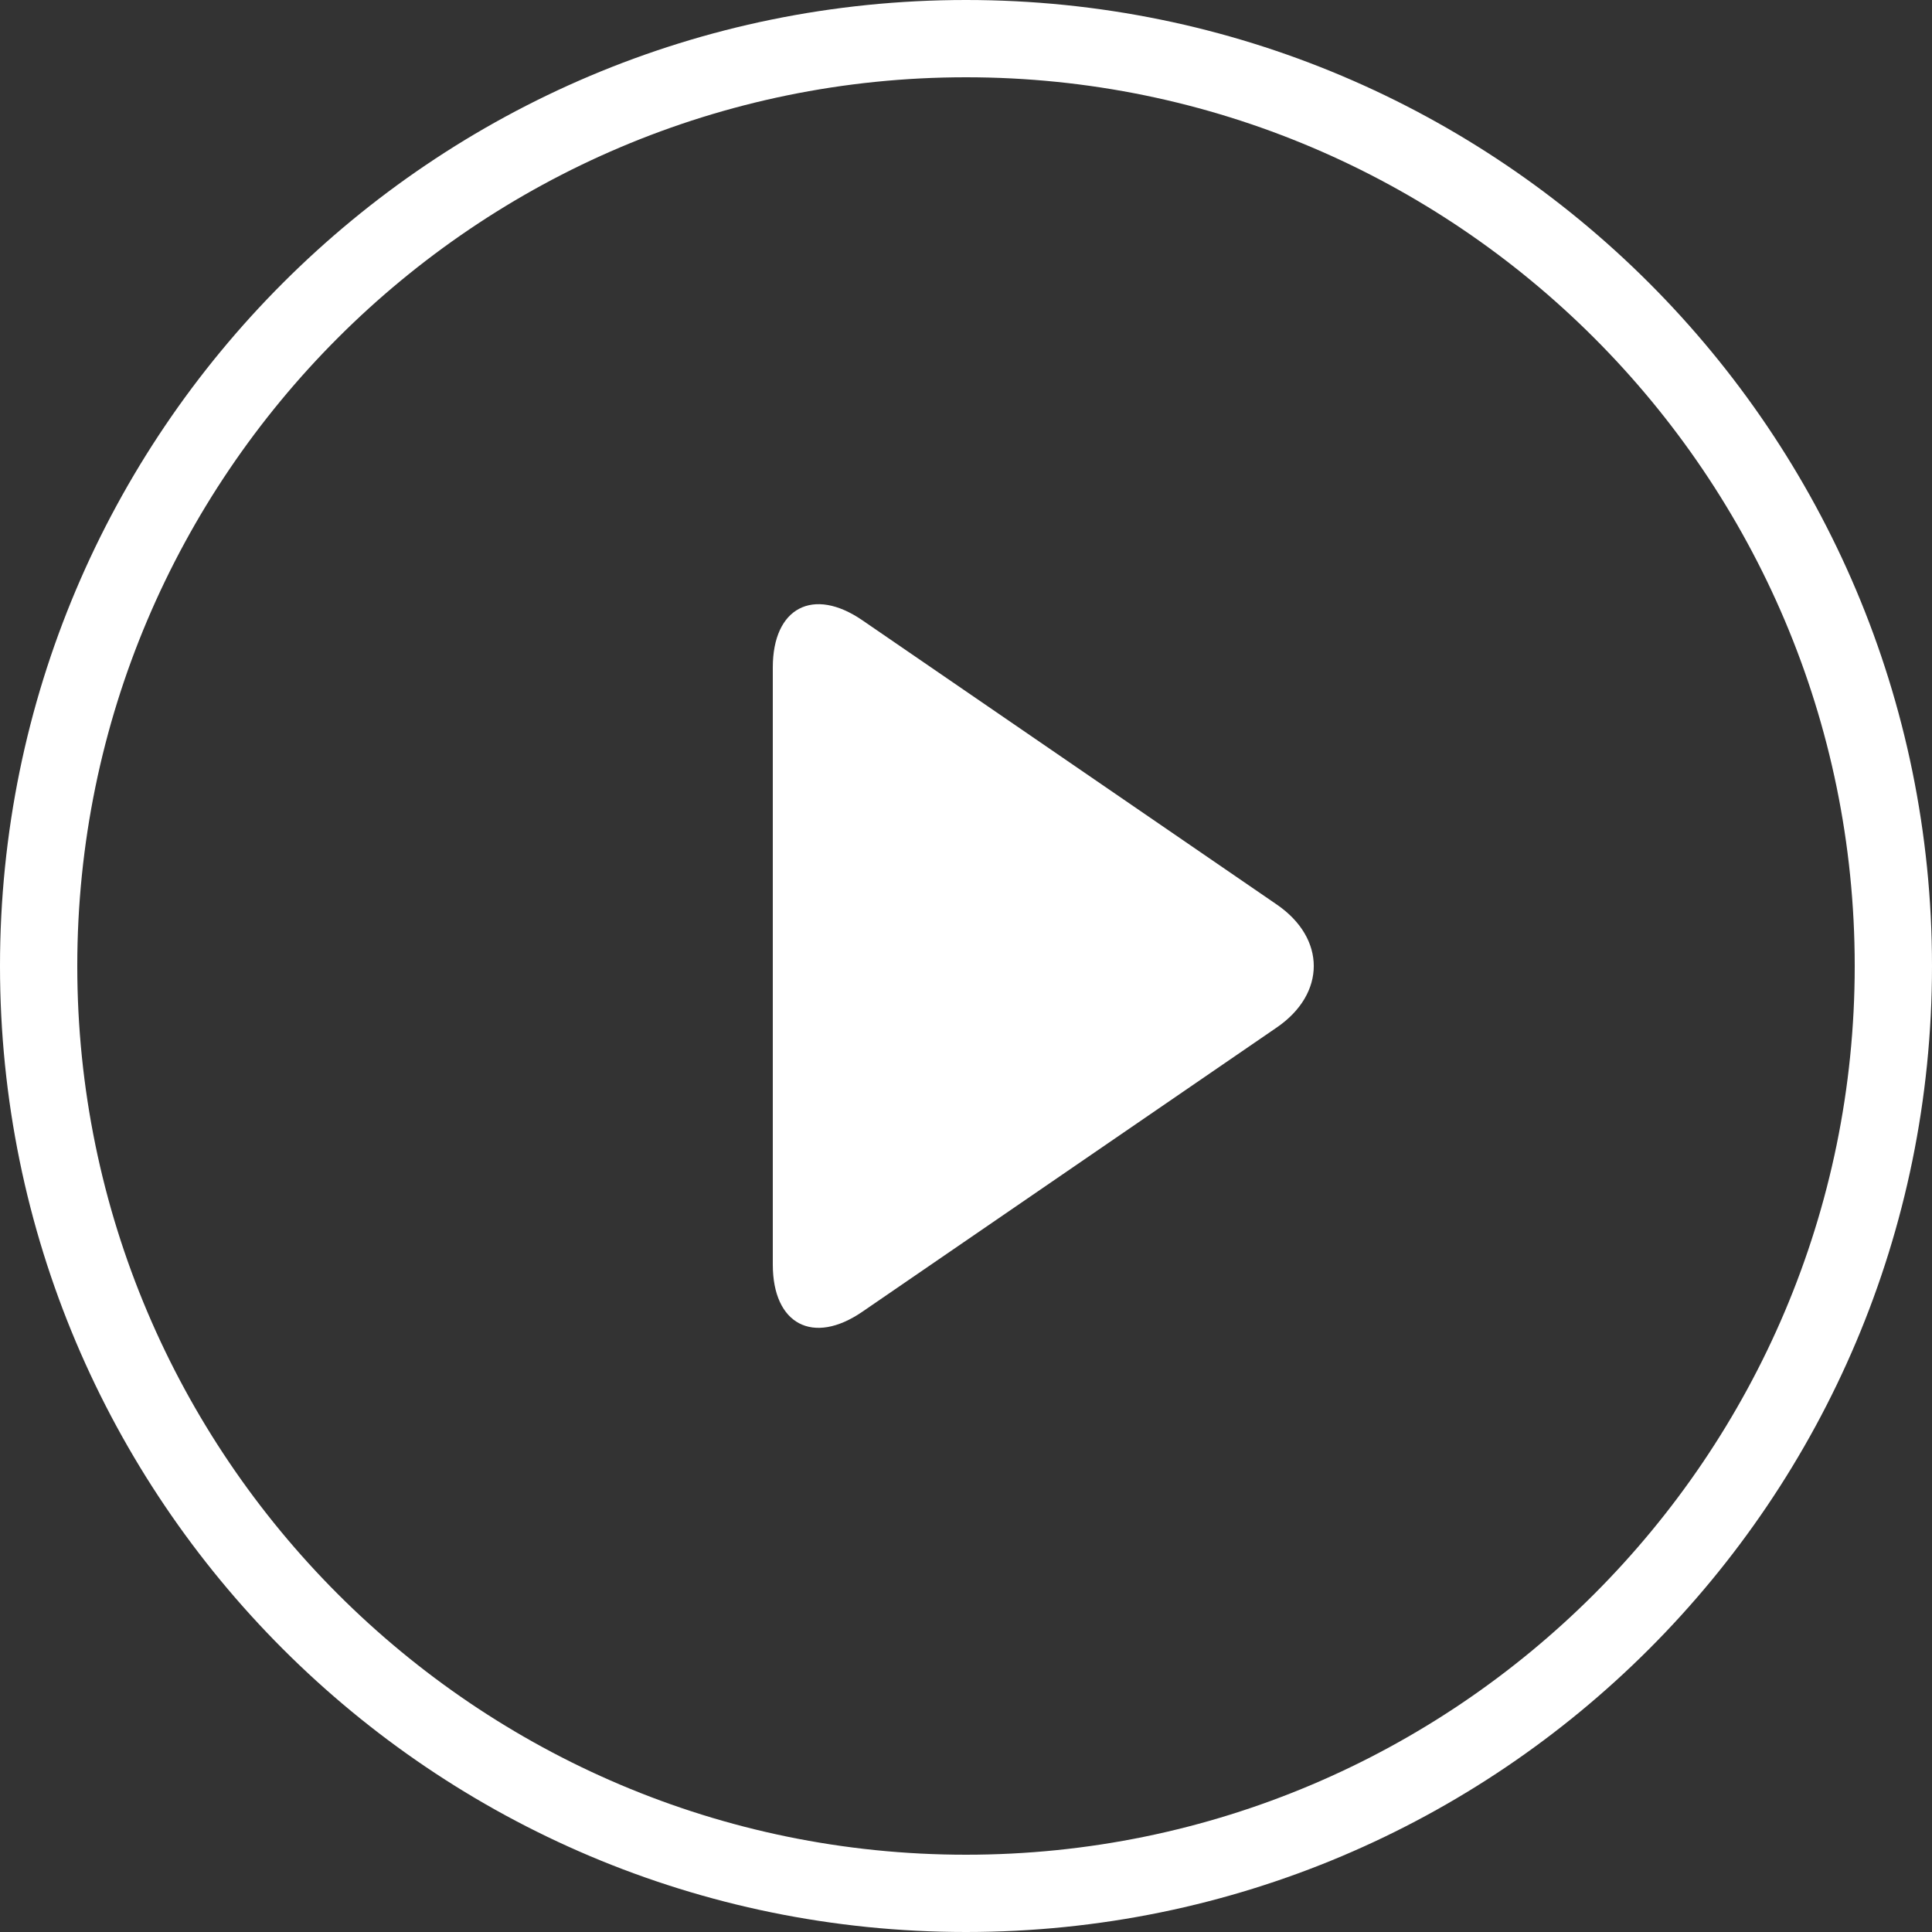 <?xml version="1.0" encoding="utf-8"?>
<!-- Generator: Adobe Illustrator 17.1.0, SVG Export Plug-In . SVG Version: 6.00 Build 0)  -->
<!DOCTYPE svg PUBLIC "-//W3C//DTD SVG 1.1//EN" "http://www.w3.org/Graphics/SVG/1.1/DTD/svg11.dtd">
<svg xmlns="http://www.w3.org/2000/svg" xmlns:xlink="http://www.w3.org/1999/xlink" version="1.1" x="0px" y="0px" width="50px" height="50px" viewBox="0 0 50 50" enable-background="new 0 0 50 50" xml:space="preserve">
<rect x="0" y="0" width="50" height="50" fill="#333333" stroke="none"/>
<g id="bg" display="none">
	<rect display="inline" fill="#C7CAD1" width="50" height="50"/>
</g>
<g id="Ebene_1">
	<g>
		<path fill="#FFFFFF" d="M25,2c12.682,0,23,10.318,23,23S37.682,48,25,48S2,37.682,2,25S12.318,2,25,2 M25,0    C11.193,0,0,11.193,0,25s11.193,25,25,25s25-11.193,25-25S38.807,0,25,0L25,0z"/>
	</g>
	<g id="play_2_">
		<g>
			<path fill-rule="evenodd" clip-rule="evenodd" fill="#FFFFFF" d="M33.044,23.41l-10.727-7.358C21.043,15.178,20,15.727,20,17.273     v15.455c0,1.546,1.043,2.095,2.317,1.22l10.727-7.358C34.319,25.715,34.319,24.285,33.044,23.41z"/>
		</g>
	</g>
</g>
</svg>
